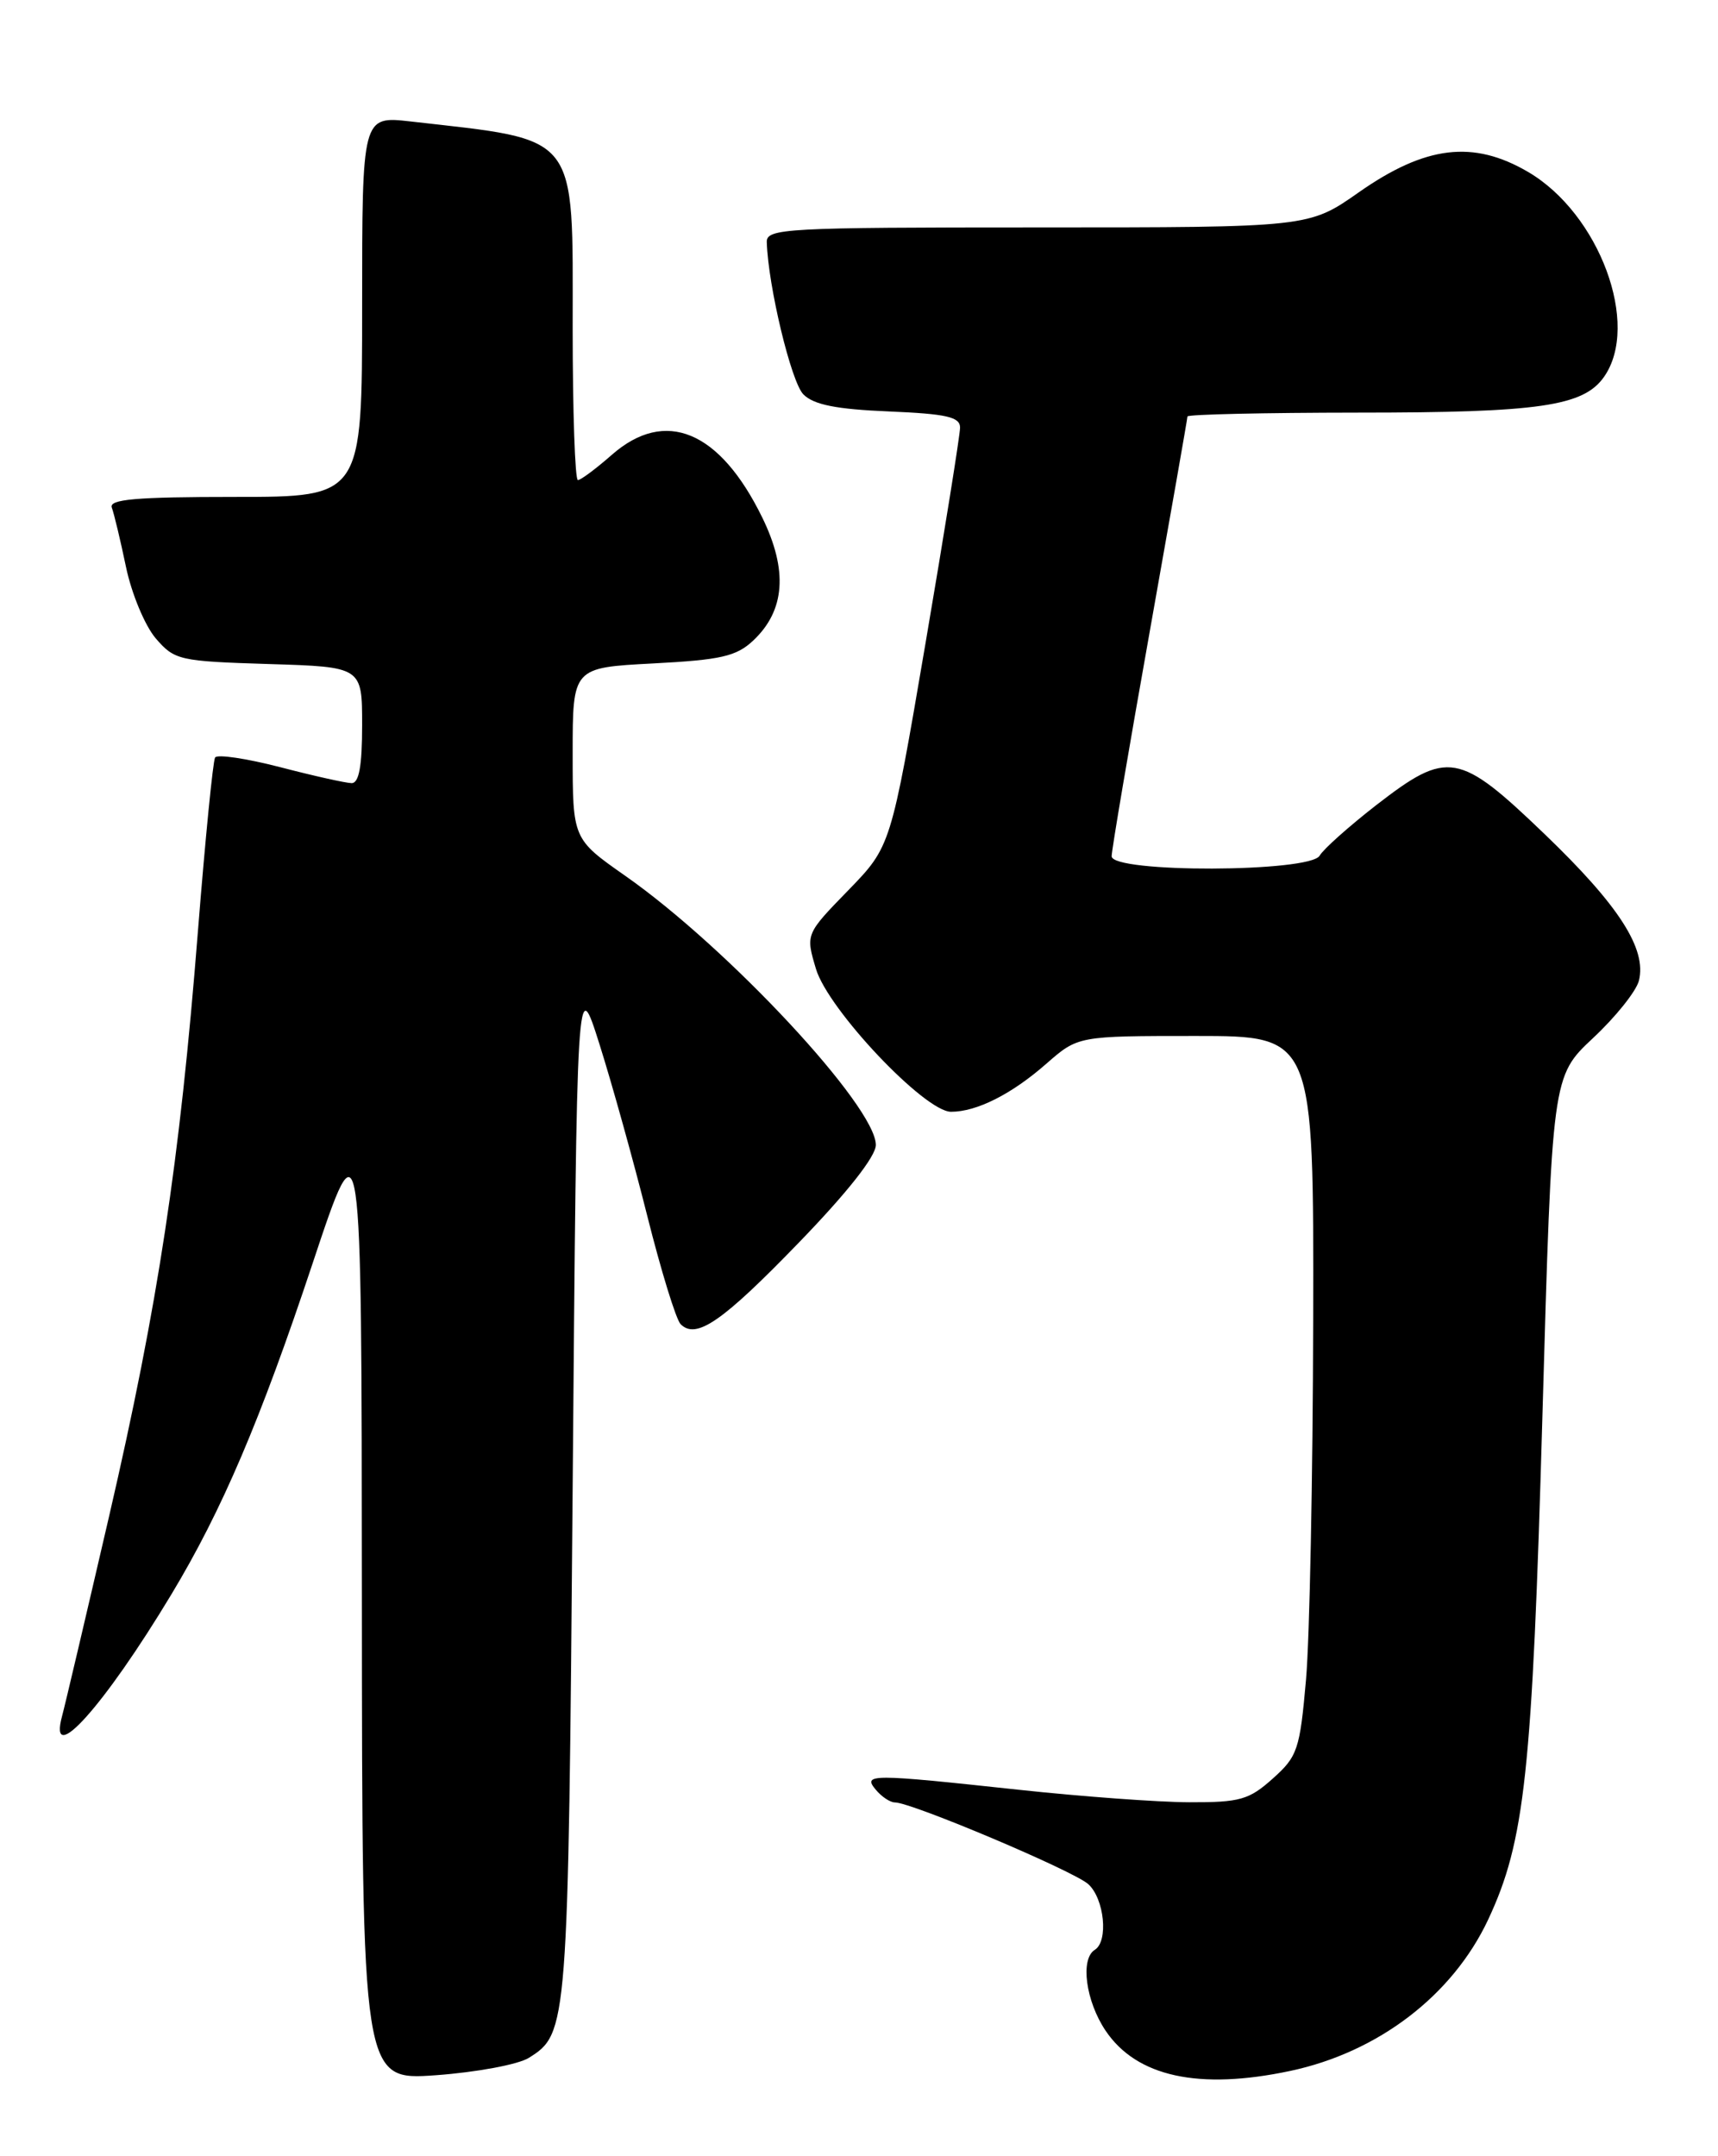 <?xml version="1.0" encoding="UTF-8" standalone="no"?>
<!DOCTYPE svg PUBLIC "-//W3C//DTD SVG 1.1//EN" "http://www.w3.org/Graphics/SVG/1.1/DTD/svg11.dtd" >
<svg xmlns="http://www.w3.org/2000/svg" xmlns:xlink="http://www.w3.org/1999/xlink" version="1.1" viewBox="0 0 204 256">
 <g >
 <path fill="currentColor"
d=" M 62.79 244.33 C 67.43 241.43 67.47 240.86 68.00 176.50 C 68.50 115.50 68.50 115.50 71.19 124.00 C 72.67 128.68 75.22 137.84 76.86 144.37 C 78.50 150.90 80.28 156.68 80.82 157.22 C 82.67 159.07 85.78 156.92 94.88 147.51 C 100.63 141.57 104.00 137.29 104.00 135.94 C 104.00 131.38 86.47 112.55 74.25 103.99 C 68.00 99.61 68.00 99.61 68.00 89.44 C 68.00 79.27 68.00 79.27 77.54 78.77 C 85.61 78.35 87.44 77.93 89.44 76.05 C 93.23 72.49 93.58 67.71 90.51 61.44 C 85.47 51.13 79.00 48.43 72.65 54.00 C 70.77 55.65 68.96 57.00 68.62 57.00 C 68.28 57.00 68.00 48.88 68.00 38.95 C 68.00 15.55 68.92 16.72 48.75 14.42 C 43.00 13.77 43.00 13.77 43.00 36.38 C 43.00 59.00 43.00 59.00 27.89 59.00 C 16.06 59.00 12.89 59.28 13.28 60.28 C 13.54 60.98 14.30 64.14 14.96 67.31 C 15.62 70.48 17.21 74.29 18.49 75.79 C 20.73 78.39 21.28 78.51 31.91 78.84 C 43.00 79.18 43.00 79.18 43.00 86.09 C 43.00 90.96 42.63 92.99 41.75 92.98 C 41.06 92.97 37.24 92.12 33.25 91.08 C 29.26 90.05 25.79 89.53 25.54 89.94 C 25.29 90.34 24.37 99.63 23.50 110.59 C 21.33 138.05 18.77 154.87 12.96 180.00 C 10.22 191.82 7.71 202.51 7.37 203.75 C 5.68 210.01 12.36 202.57 20.35 189.30 C 26.36 179.32 30.91 168.66 37.12 150.00 C 42.94 132.50 42.94 132.50 42.97 189.76 C 43.00 247.01 43.00 247.01 51.75 246.39 C 56.56 246.04 61.53 245.12 62.79 244.33 Z  M 153.20 245.88 C 163.65 243.66 172.47 236.92 176.70 227.93 C 181.07 218.60 181.94 210.55 183.15 168.15 C 184.30 127.80 184.30 127.80 189.17 123.24 C 191.85 120.74 194.30 117.67 194.61 116.43 C 195.55 112.66 192.24 107.51 183.43 99.05 C 173.22 89.24 171.91 89.02 163.42 95.59 C 160.17 98.12 157.14 100.82 156.70 101.59 C 155.57 103.59 132.00 103.66 132.00 101.66 C 132.00 100.93 134.03 88.98 136.50 75.11 C 138.97 61.24 141.00 49.69 141.00 49.45 C 141.00 49.20 150.11 49.00 161.25 48.99 C 182.79 48.99 188.03 48.23 190.47 44.74 C 194.80 38.55 189.92 25.38 181.46 20.42 C 174.94 16.60 169.27 17.28 161.34 22.84 C 155.41 27.00 155.41 27.00 123.21 27.00 C 93.18 27.00 91.00 27.12 91.05 28.75 C 91.21 33.97 93.95 45.38 95.40 46.83 C 96.63 48.06 99.31 48.59 105.54 48.85 C 112.40 49.14 114.00 49.50 114.00 50.77 C 114.00 51.63 112.15 63.17 109.89 76.42 C 105.78 100.50 105.78 100.50 100.72 105.71 C 95.66 110.91 95.66 110.91 96.89 115.04 C 98.34 119.88 109.81 132.00 112.93 132.00 C 115.98 132.00 120.13 129.91 124.25 126.29 C 128.01 123.00 128.01 123.00 142.00 123.00 C 156.00 123.00 156.00 123.00 155.93 156.75 C 155.89 175.31 155.51 194.52 155.08 199.42 C 154.35 207.73 154.08 208.54 151.13 211.17 C 148.32 213.69 147.23 214.00 141.23 213.98 C 137.53 213.97 128.43 213.30 121.00 212.50 C 103.30 210.59 102.41 210.59 104.00 212.50 C 104.68 213.32 105.70 214.00 106.26 214.00 C 108.25 214.00 127.48 222.13 129.22 223.70 C 131.14 225.43 131.64 230.49 130.00 231.50 C 128.25 232.58 128.92 237.59 131.28 241.10 C 134.96 246.57 142.35 248.18 153.20 245.88 Z "/>
</g>
</svg>